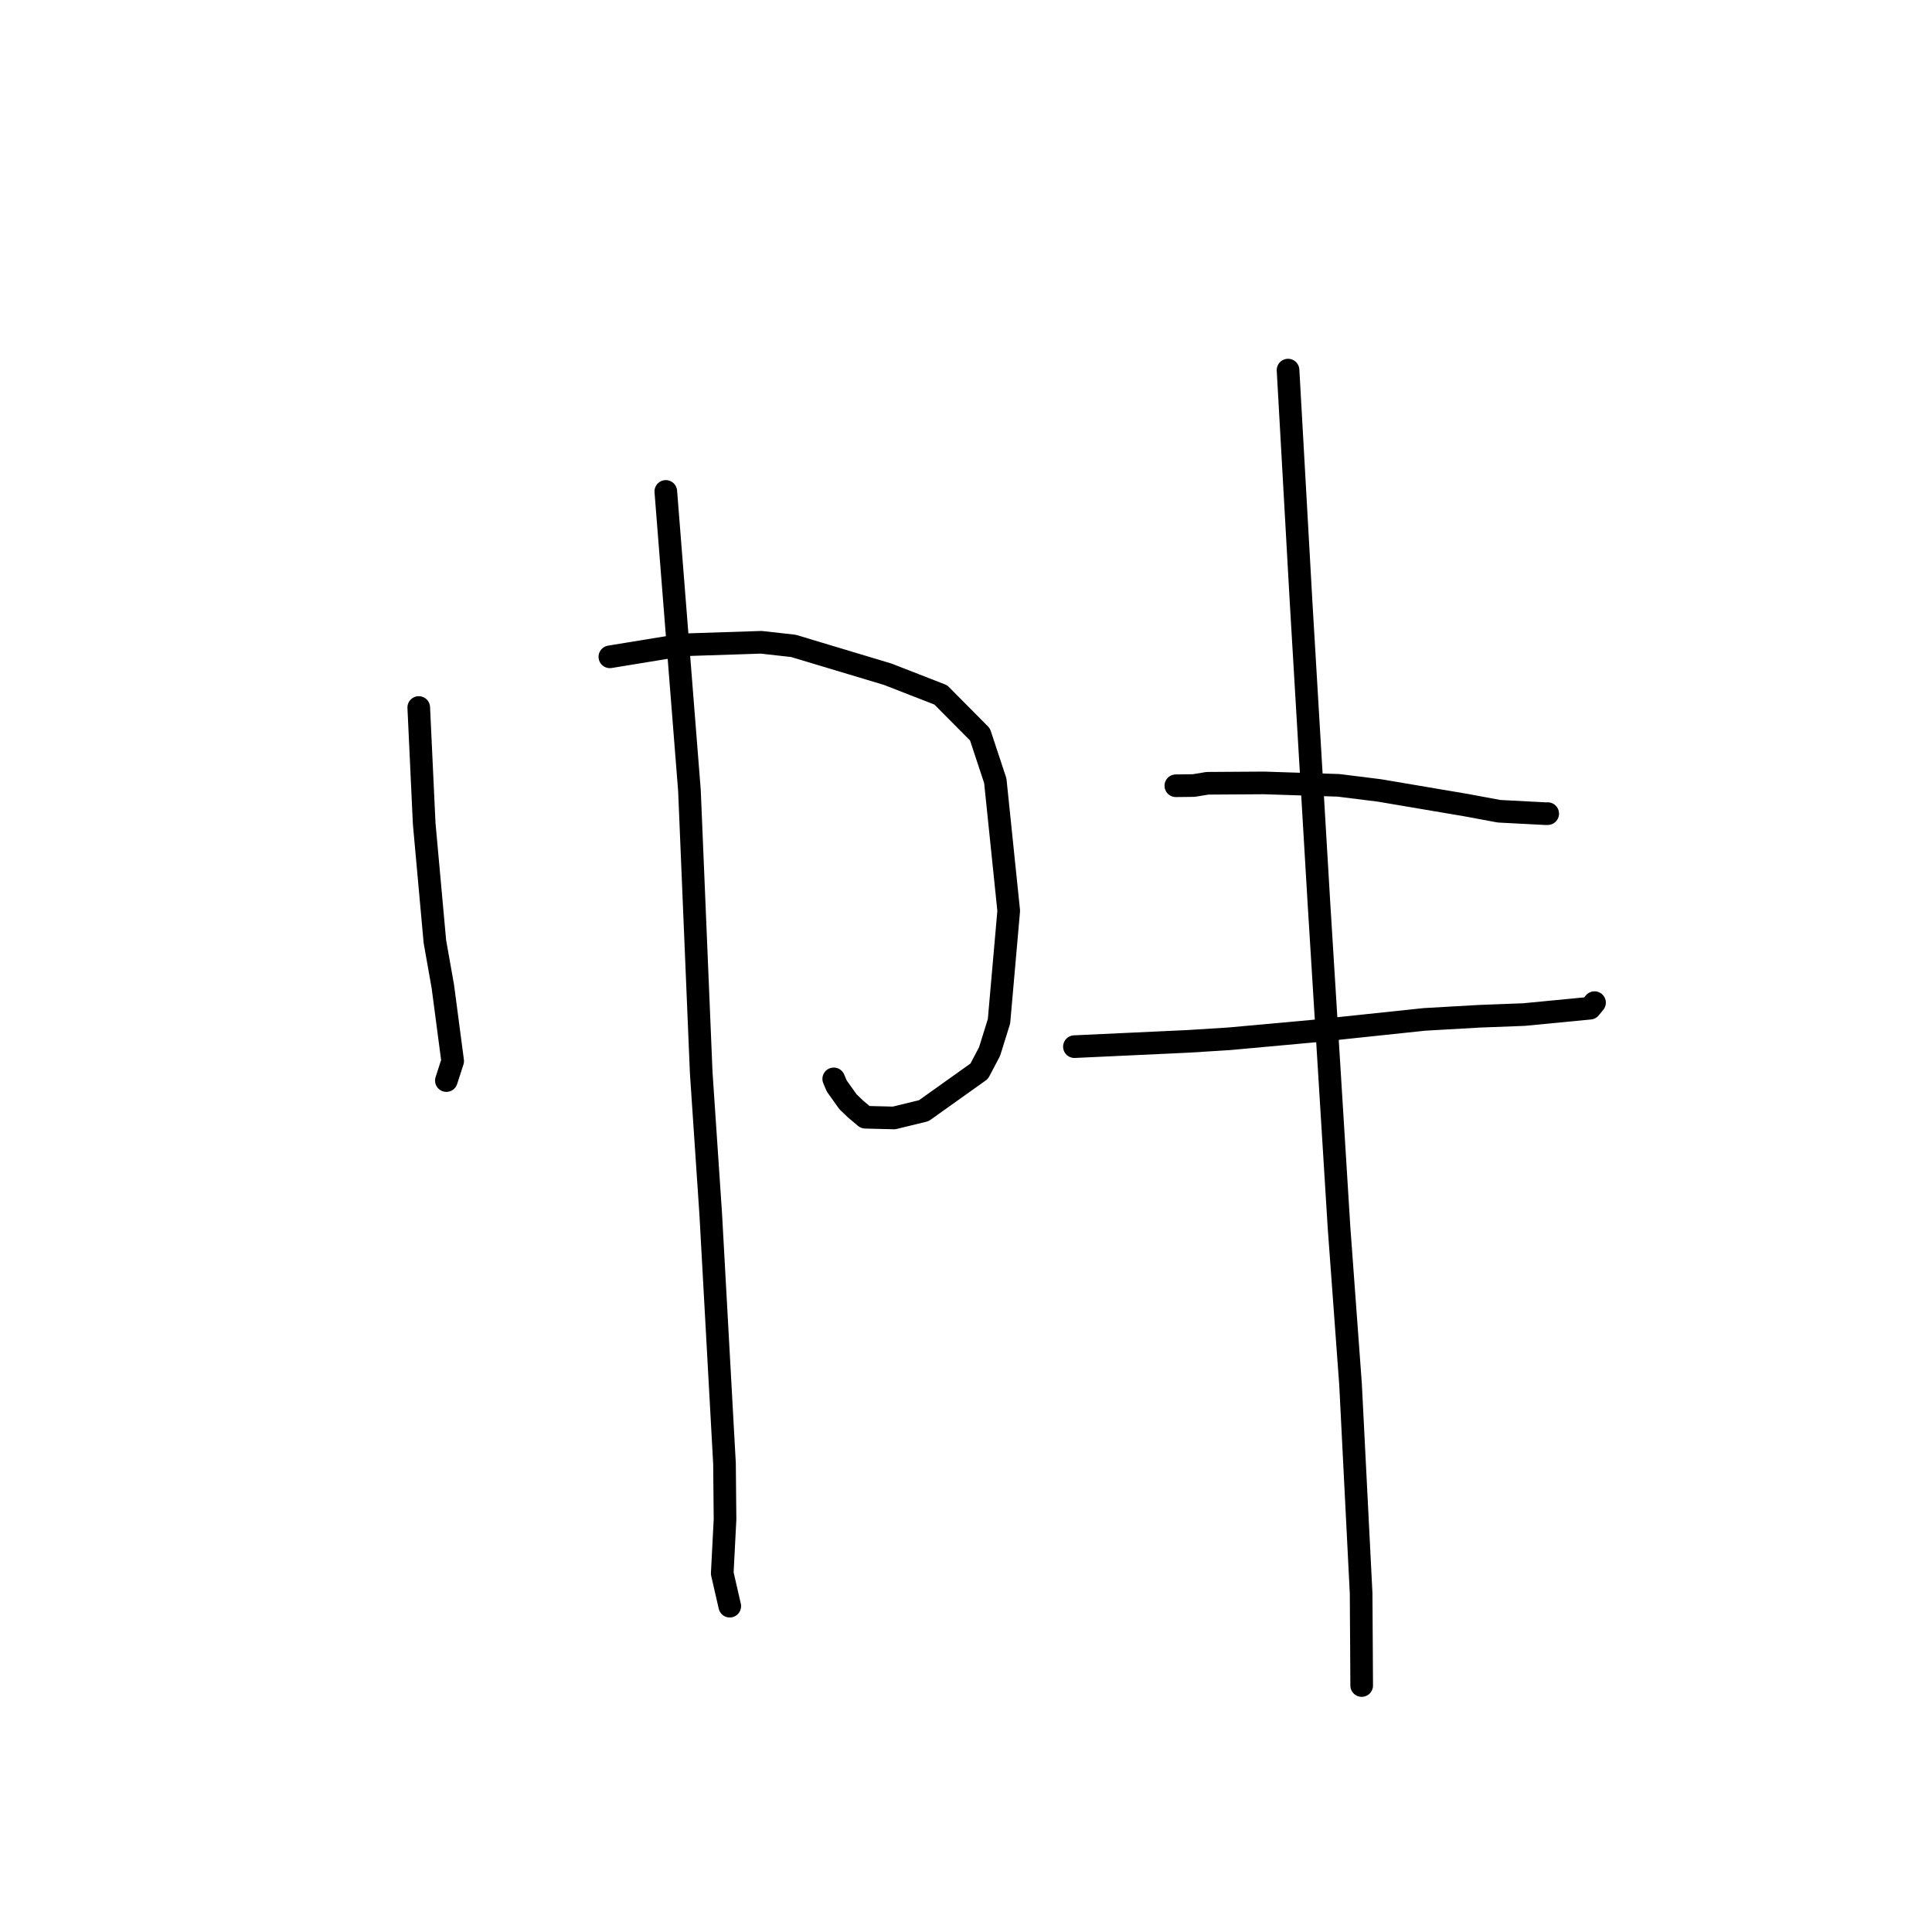 <?xml version="1.0" standalone="no"?>
    <svg width="256" height="256" xmlns="http://www.w3.org/2000/svg" version="1.1">
    <polyline stroke="black" stroke-width="3" stroke-linecap="round" fill="transparent" stroke-linejoin="round" points="55.487 93.75 55.847 101.44 56.208 109.13 57.625 124.766 58.68 130.723 59.981 140.597 59.214 142.97 59.146 143.18 " />
        <polyline stroke="black" stroke-width="3" stroke-linecap="round" fill="transparent" stroke-linejoin="round" points="80.811 87.032 85.664 86.238 90.517 85.445 100.865 85.107 105.119 85.581 117.627 89.339 124.657 92.079 129.852 97.316 131.881 103.451 133.661 120.685 132.373 135.325 131.126 139.33 129.749 141.941 122.407 147.173 118.46 148.134 114.66 148.04 113.359 146.947 112.36 145.984 110.867 143.893 110.474 142.958 " />
        <polyline stroke="black" stroke-width="3" stroke-linecap="round" fill="transparent" stroke-linejoin="round" points="88.223 65.117 89.789 84.93 91.355 104.742 92.915 142.14 94.175 160.866 96 193.929 96.07 201.319 95.701 208.483 96.607 212.431 96.698 212.826 " />
        <polyline stroke="black" stroke-width="3" stroke-linecap="round" fill="transparent" stroke-linejoin="round" points="155.805 104.115 156.988 104.102 158.171 104.088 159.996 103.789 167.481 103.741 177.364 104.061 182.758 104.734 194.208 106.673 198.64 107.495 204.842 107.818 205.048 107.812 205.079 107.811 " />
        <polyline stroke="black" stroke-width="3" stroke-linecap="round" fill="transparent" stroke-linejoin="round" points="142.366 138.686 149.922 138.335 157.479 137.983 162.905 137.642 174.152 136.617 188.754 135.075 196.008 134.661 201.952 134.434 210.681 133.591 211.271 132.871 211.28 132.861 211.283 132.856 " />
        <polyline stroke="black" stroke-width="3" stroke-linecap="round" fill="transparent" stroke-linejoin="round" points="170.672 49.04 171.535 64.382 172.398 79.724 174.766 119.665 177.426 162.627 178.952 183.406 180.355 211.107 180.401 218.288 180.427 222.881 180.43 223.34 " />
        </svg>